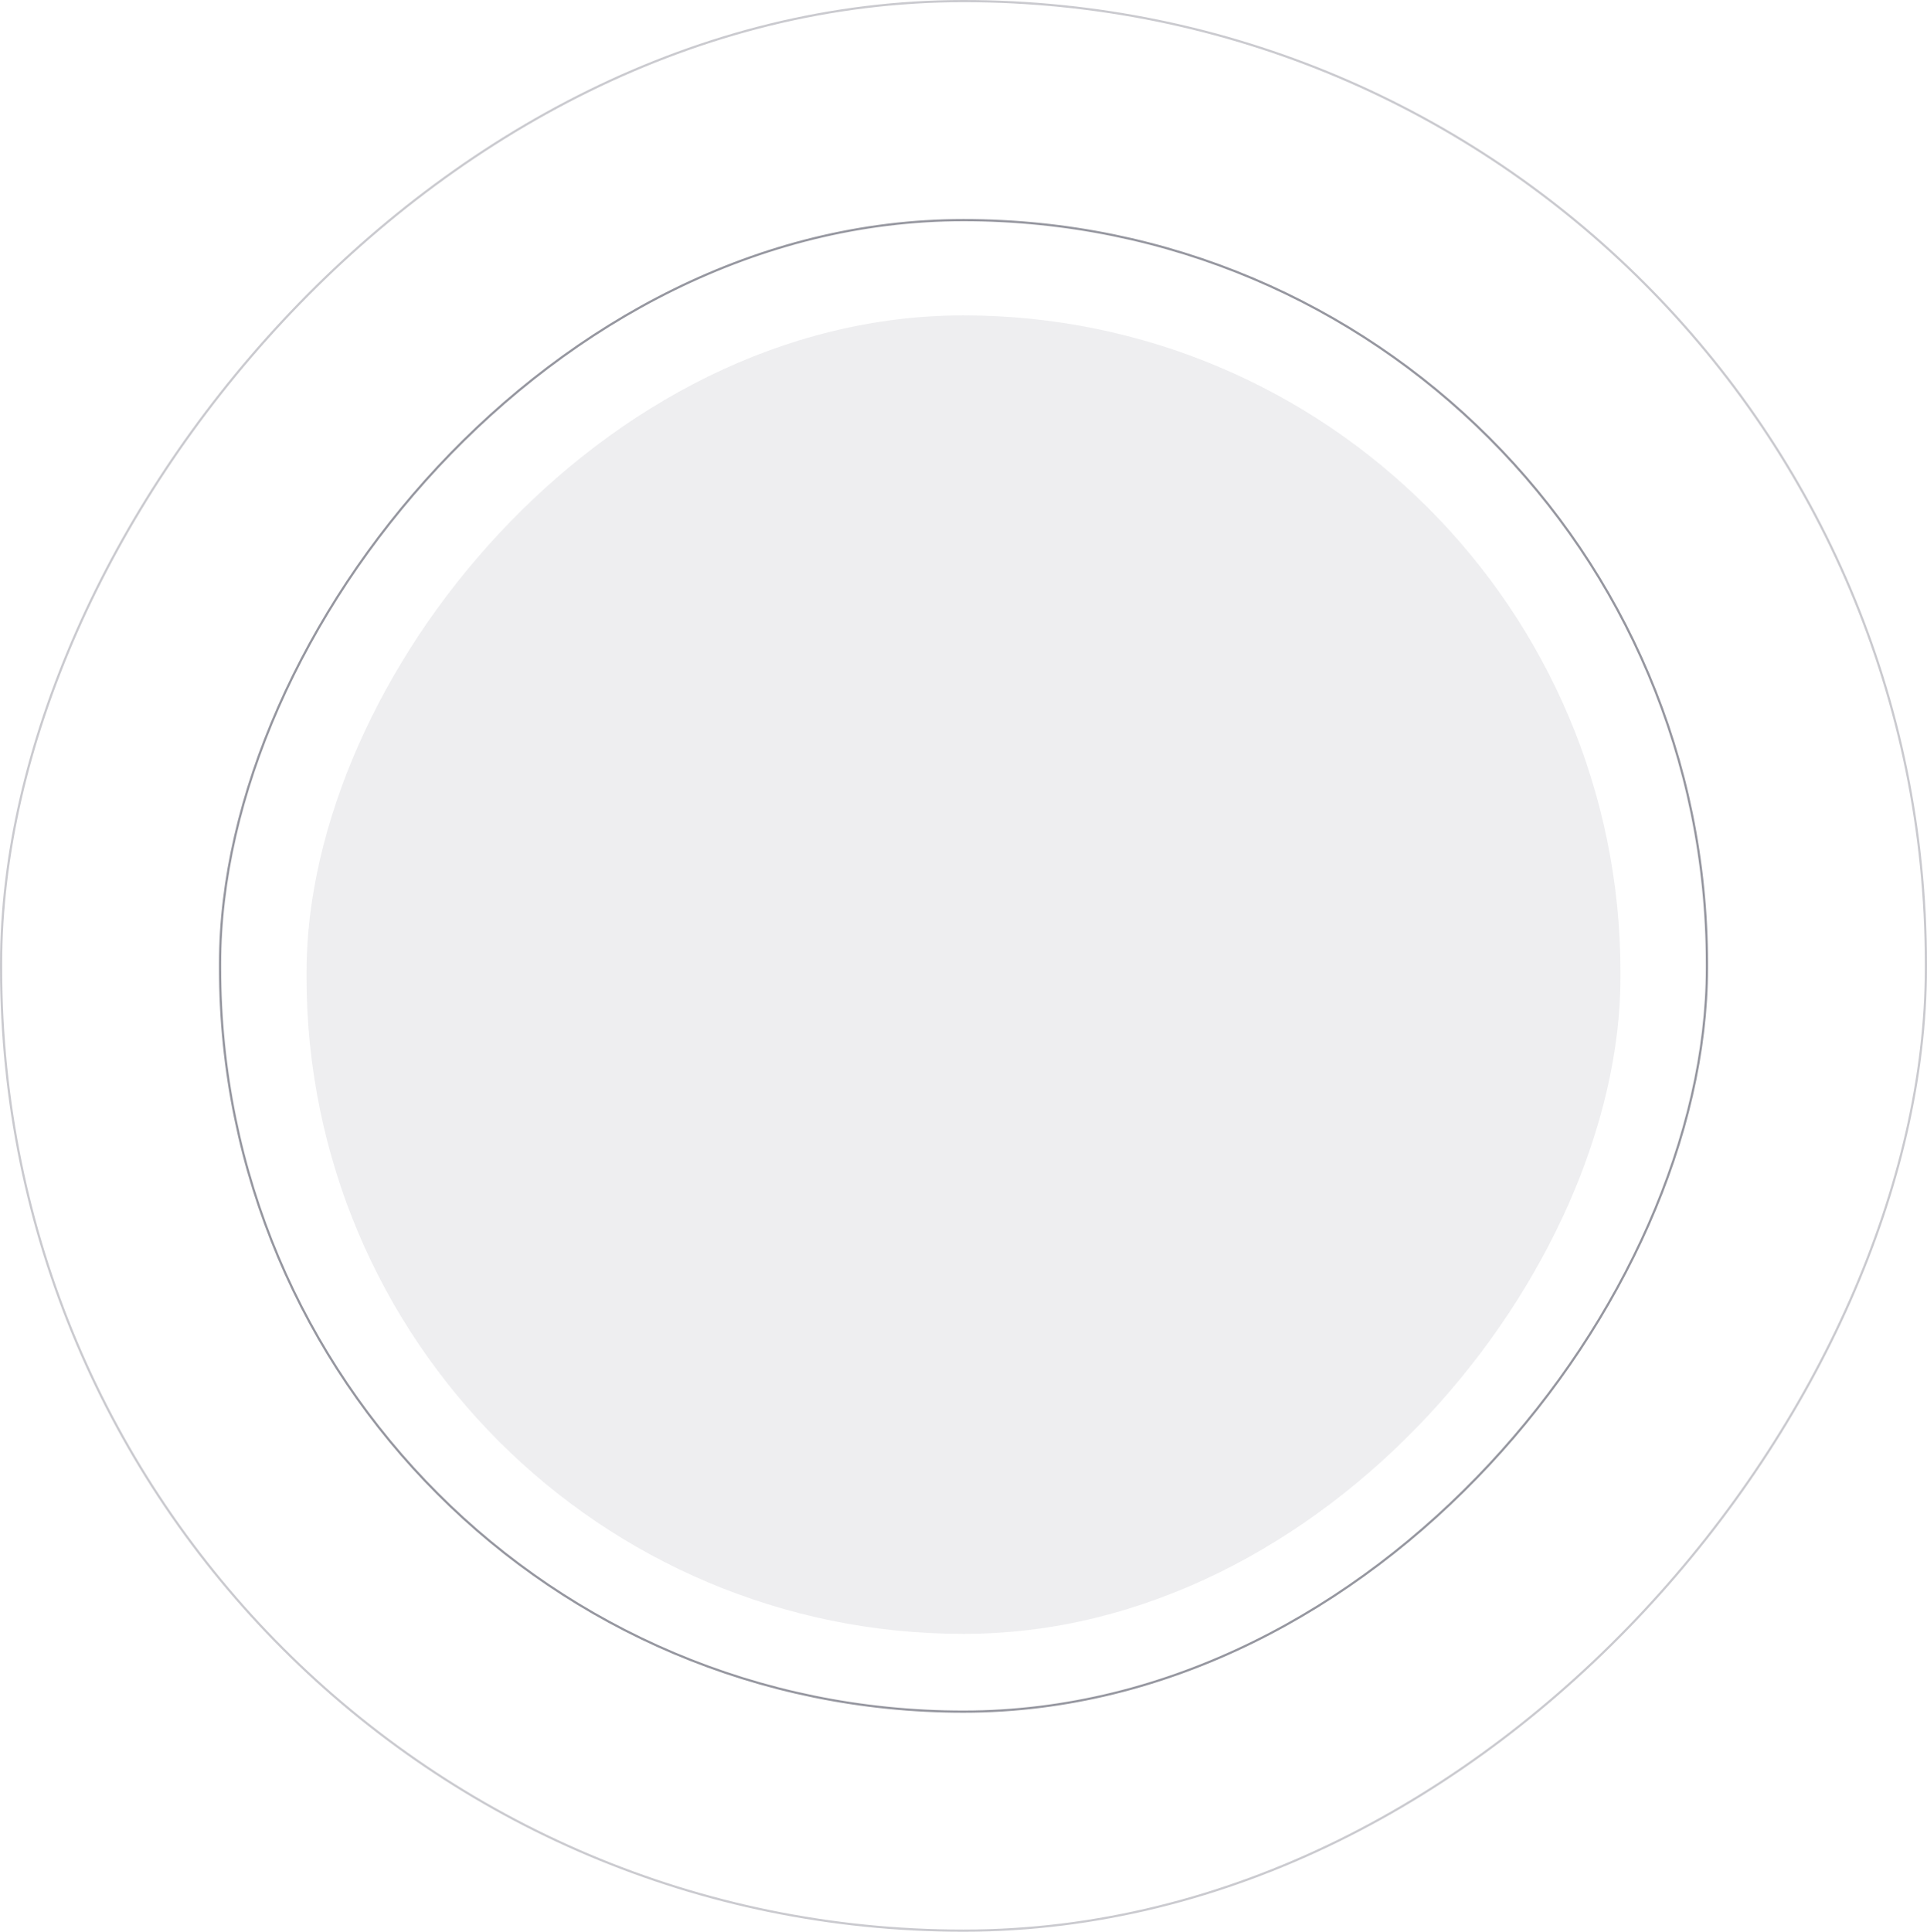 <svg width="880" height="882" viewBox="0 0 880 882" fill="none" xmlns="http://www.w3.org/2000/svg">
<rect opacity="0.08" width="600" height="602" rx="300" transform="matrix(1 0 0 -1 140 746)" fill="#2D2E40"/>
<rect opacity="0.5" x="0.5" y="-0.5" width="679" height="681" rx="339.5" transform="matrix(1 0 0 -1 100 781)" stroke="#2D2E40"/>
<rect opacity="0.25" x="0.5" y="-0.5" width="879" height="881" rx="439.5" transform="matrix(1 0 0 -1 0 881)" stroke="#2D2E40"/>
</svg>
